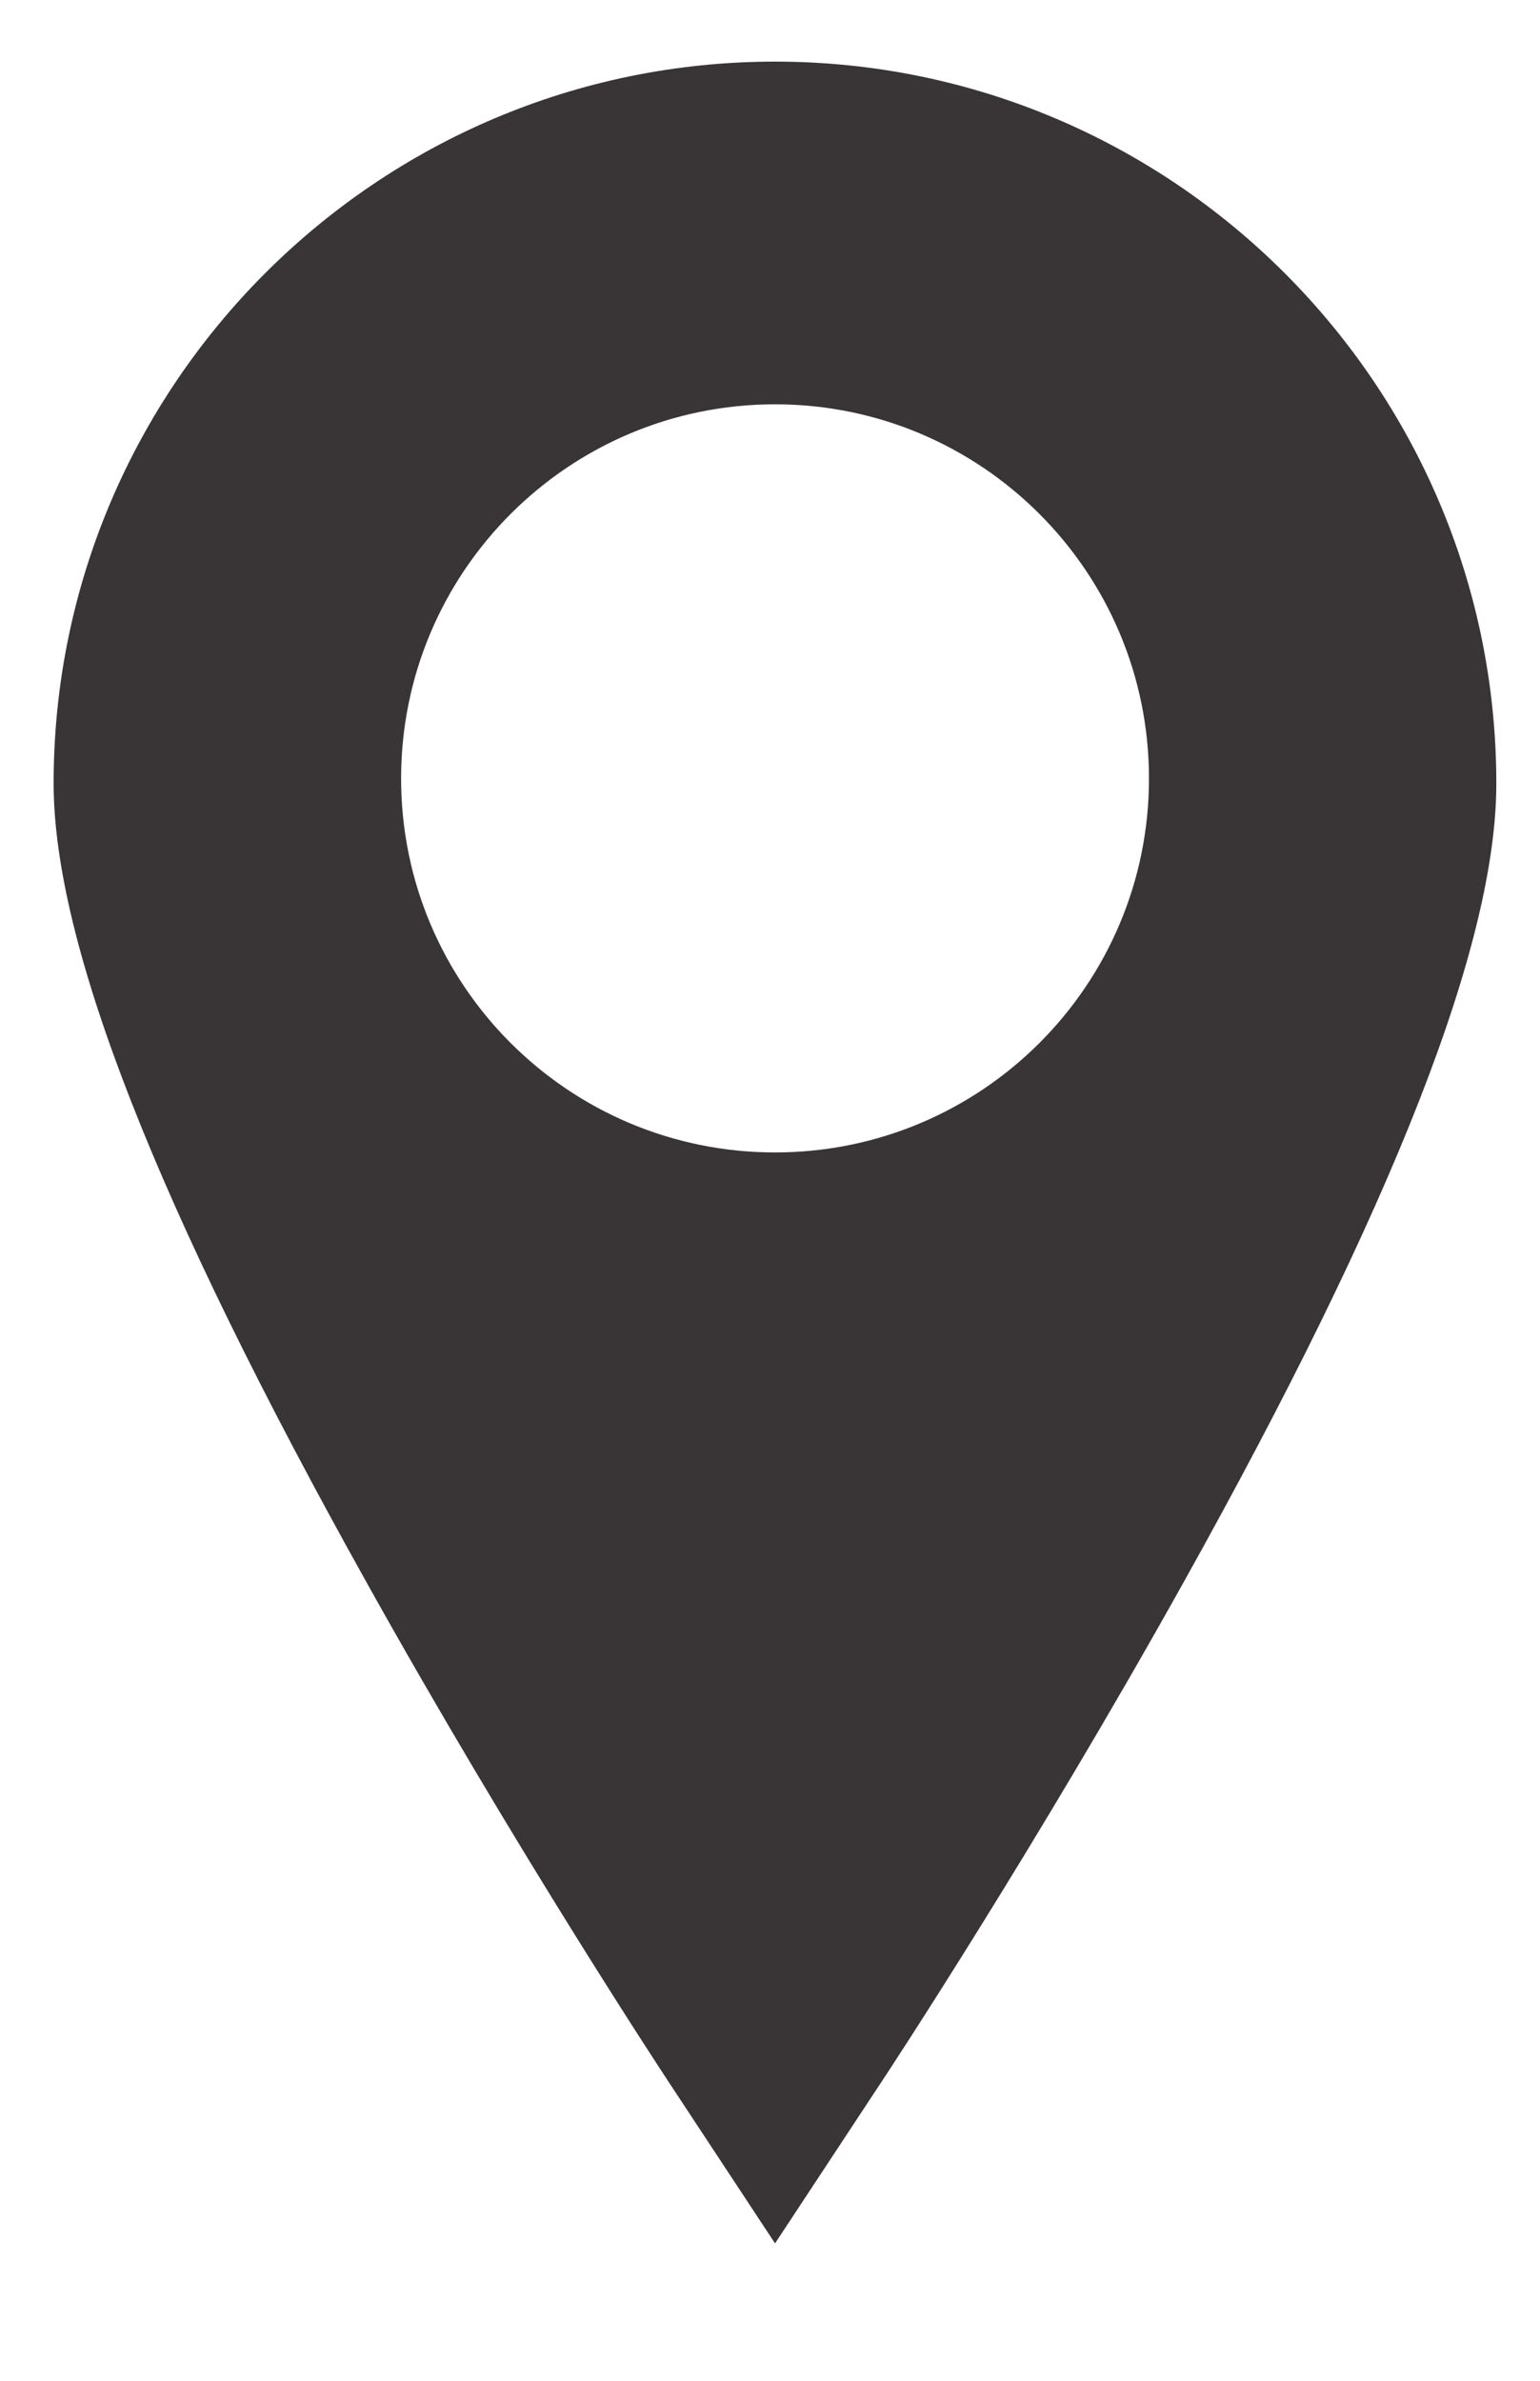 <svg width="11" height="17" viewBox="0 0 11 17" fill="none" xmlns="http://www.w3.org/2000/svg">
<path d="M5.536 8.229C4.061 8.229 2.865 7.035 2.865 5.559C2.865 4.084 4.061 2.887 5.536 2.887C7.011 2.887 8.207 4.084 8.207 5.559C8.207 7.035 7.011 8.229 5.536 8.229ZM5.536 0.44C2.694 0.44 0.383 2.752 0.383 5.593C0.383 6.737 1.114 8.604 2.617 11.297C3.68 13.203 4.727 14.791 4.77 14.857L5.536 16.019L6.302 14.857C6.346 14.791 7.392 13.203 8.455 11.297C9.958 8.604 10.688 6.737 10.688 5.595C10.688 2.752 8.377 0.44 5.536 0.44" fill="#393536"/>
</svg>

